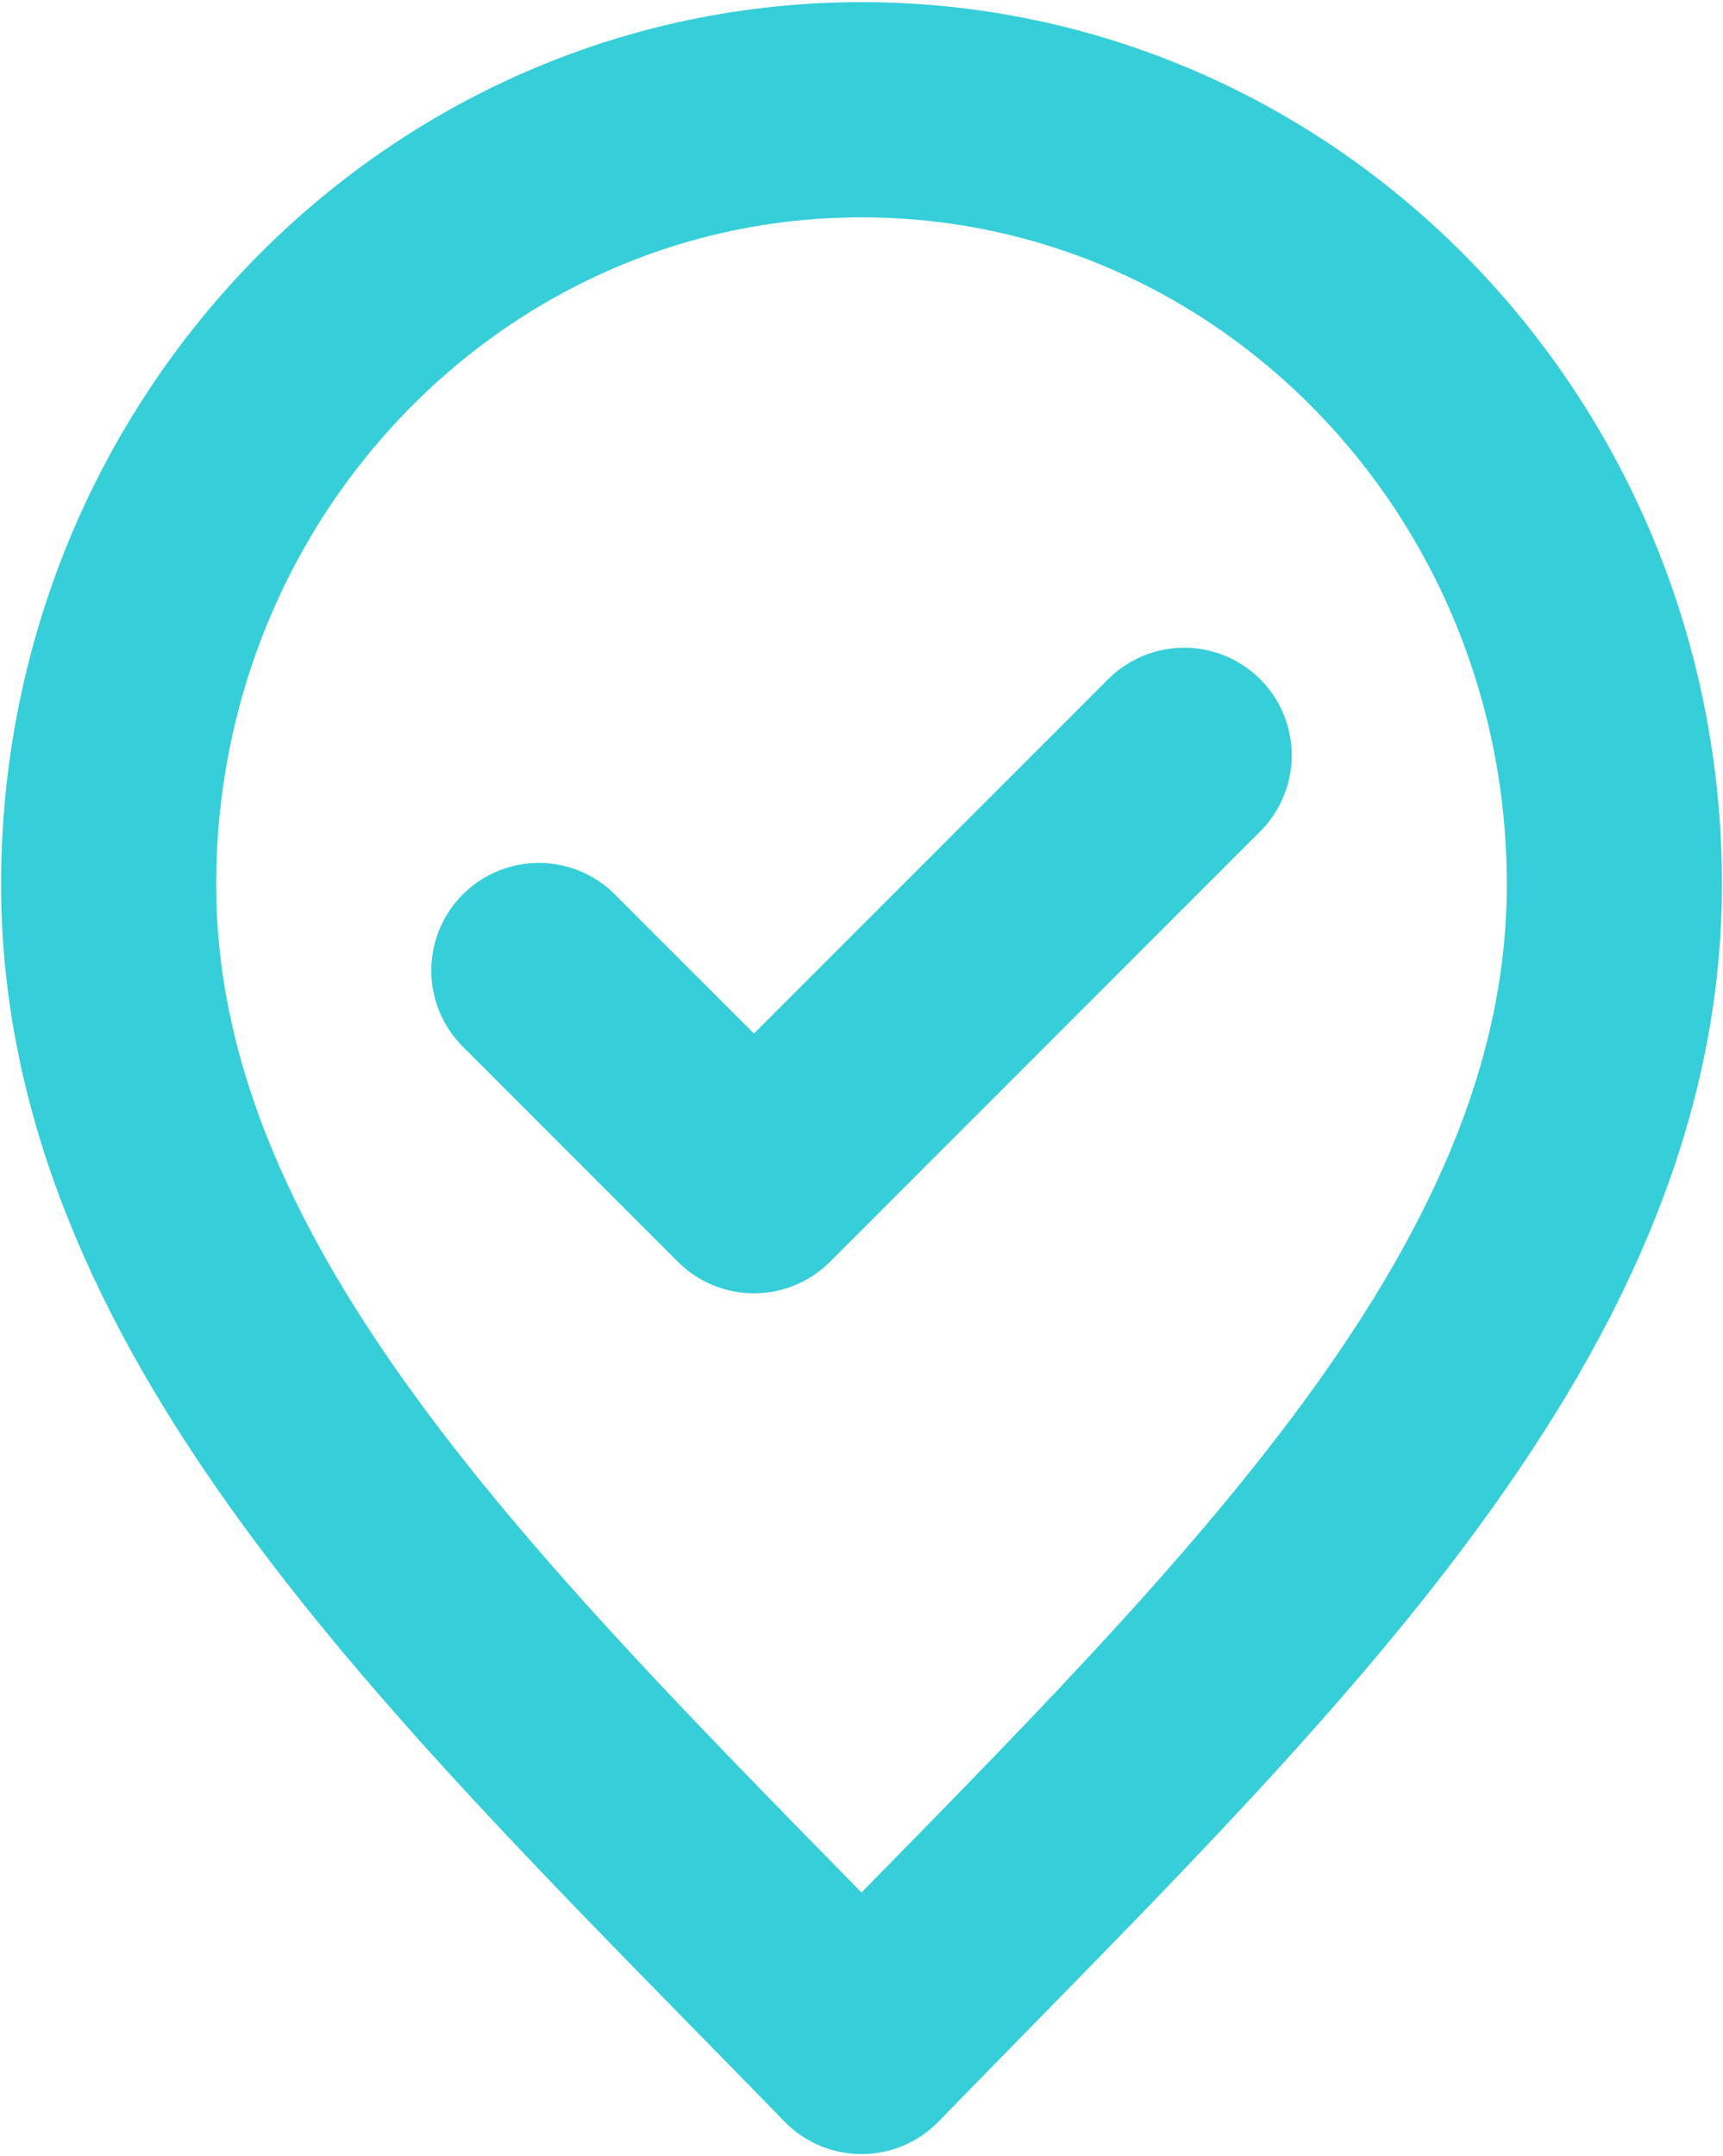 <svg width="534" height="668" viewBox="0 0 534 668" fill="none" xmlns="http://www.w3.org/2000/svg">
<path d="M167 300.667L233.667 367.333L367 234M500.334 274C500.334 406.547 383.667 514 267 634C150.334 514 33.667 406.547 33.667 274C33.667 141.452 138.134 34 267 34C395.867 34 500.334 141.452 500.334 274Z" stroke="#36CED8" stroke-width="66.667" stroke-linecap="round" stroke-linejoin="round"/>
</svg>
